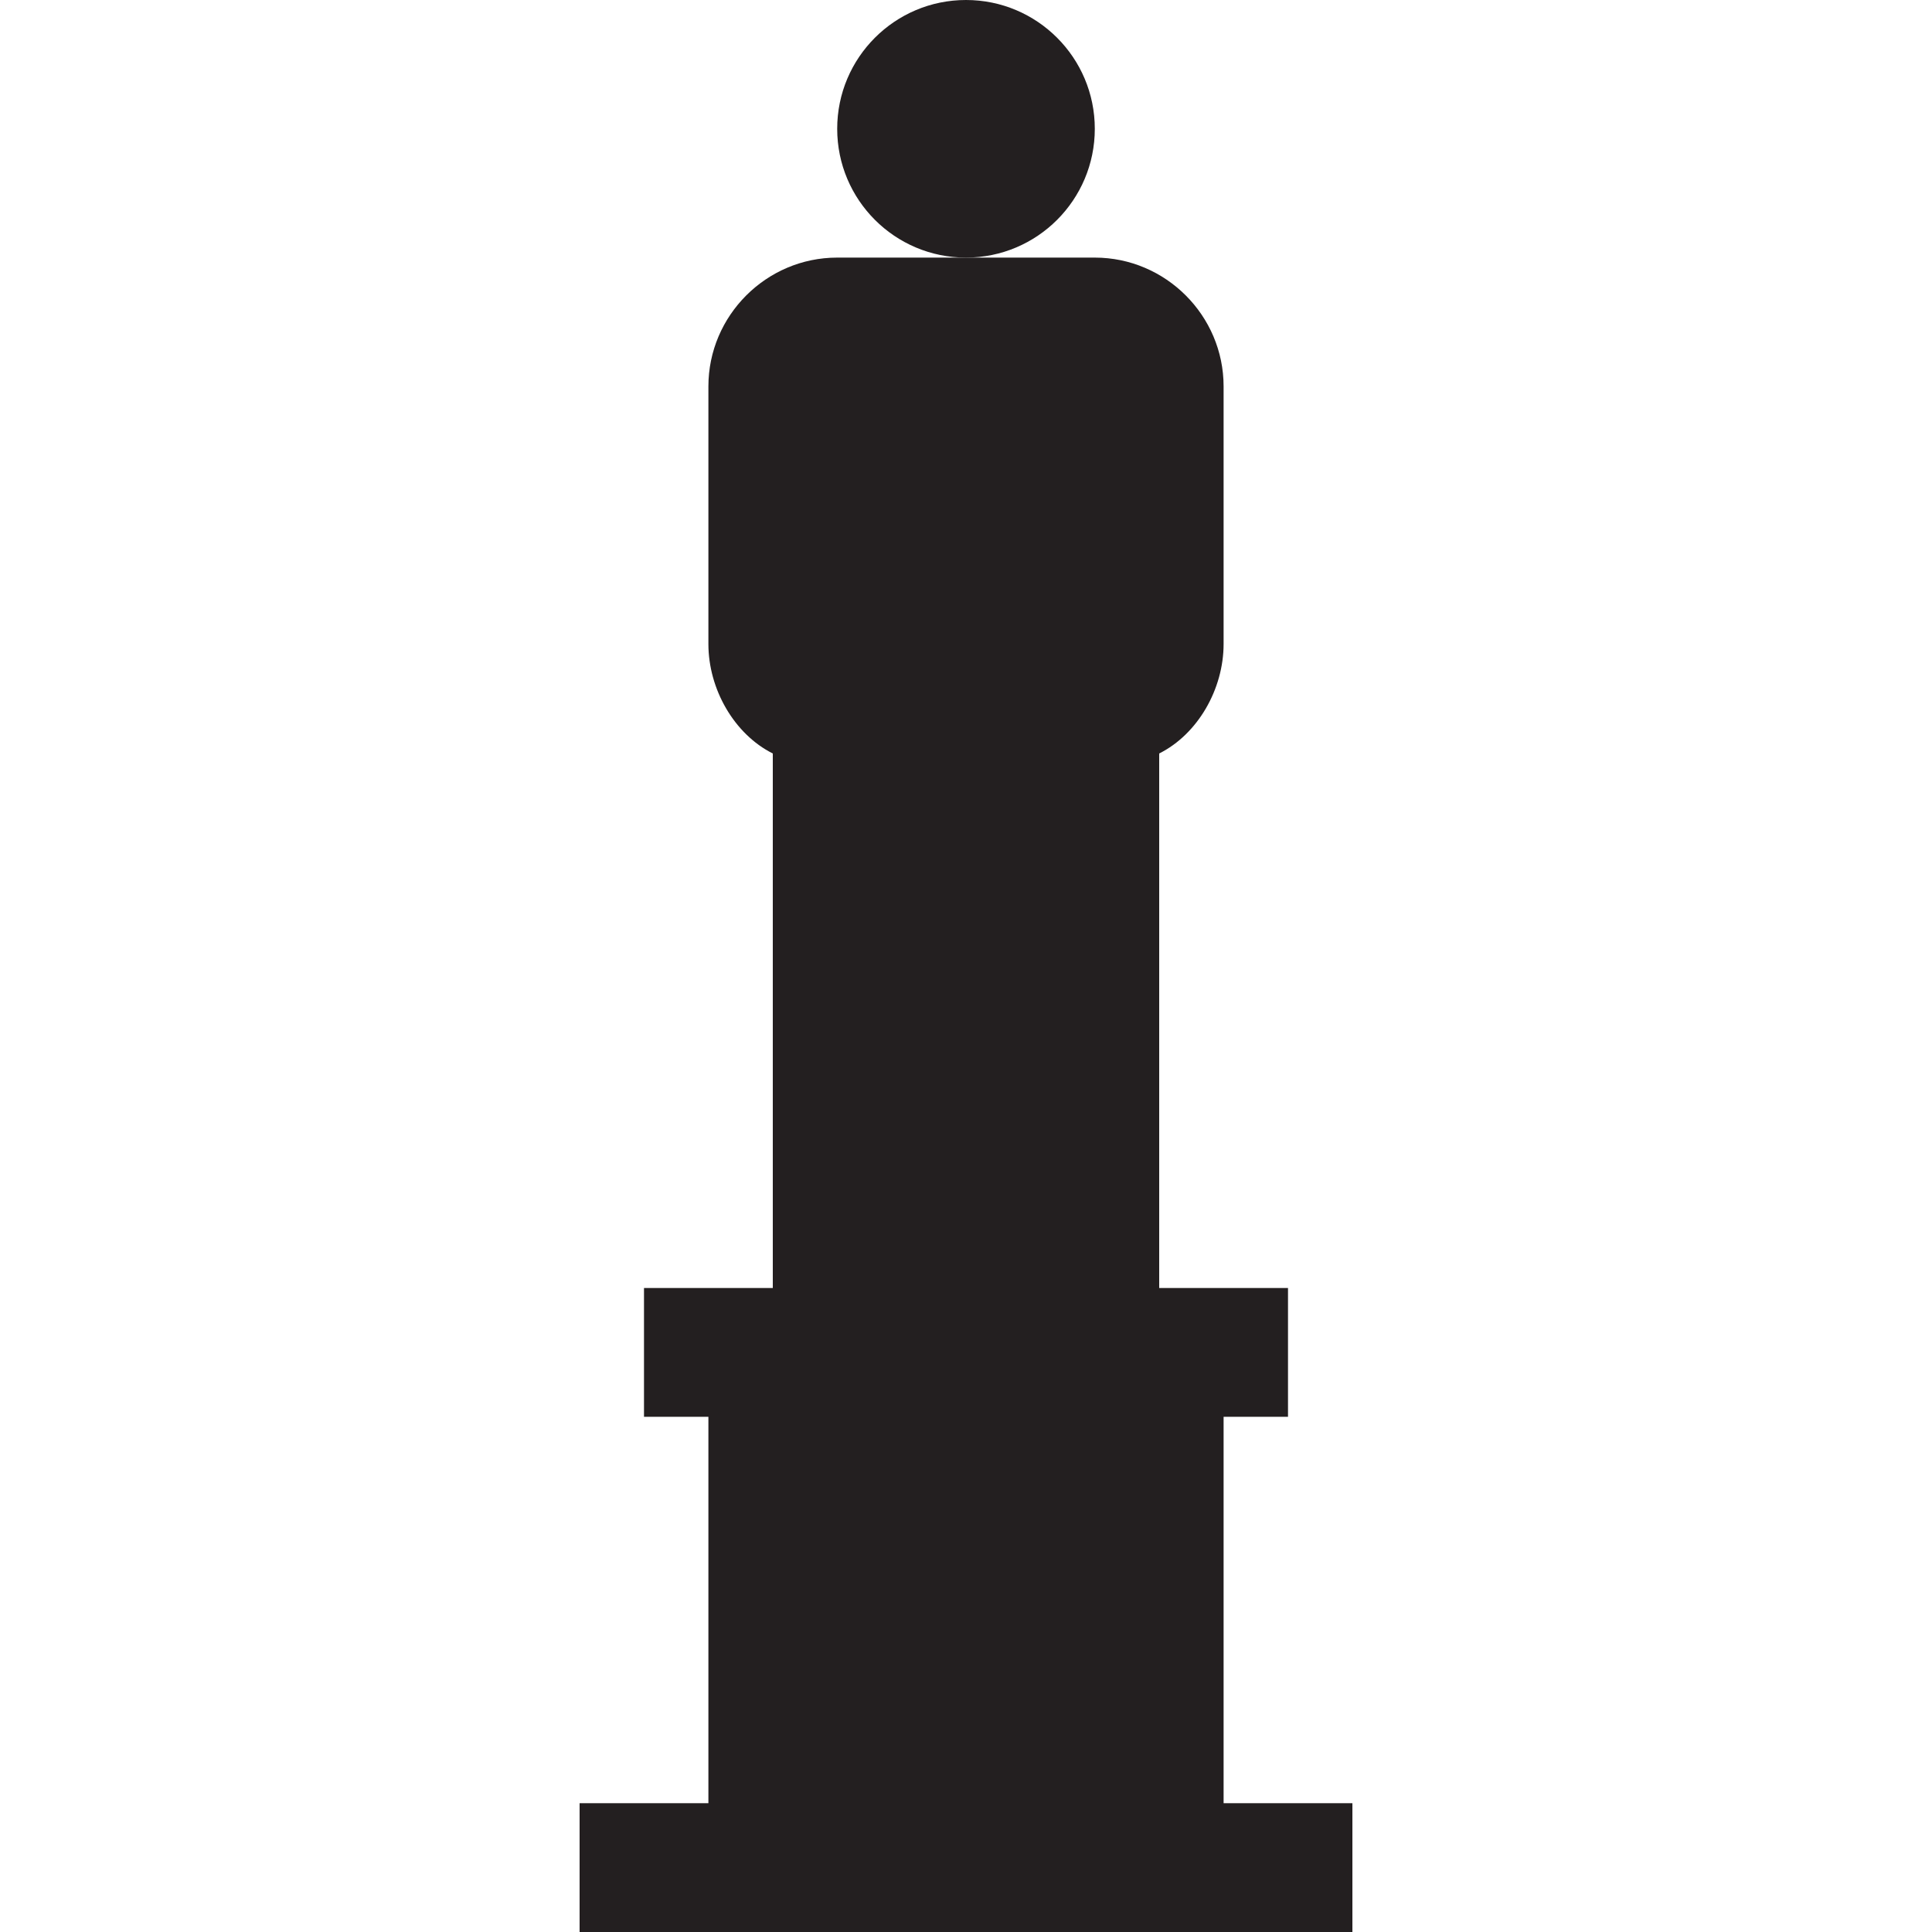 <?xml version="1.0" encoding="utf-8"?>
<!-- Generator: Adobe Illustrator 20.0.0, SVG Export Plug-In . SVG Version: 6.00 Build 0)  -->
<svg version="1.1" id="Layer_1" xmlns="http://www.w3.org/2000/svg" xmlns:xlink="http://www.w3.org/1999/xlink" x="0px" y="0px"
	 width="30px" height="30px" viewBox="0 0 30 30" enable-background="new 0 0 30 30" xml:space="preserve">
<g>
	<circle fill="#231F20" cx="15" cy="2" r="2"/>
	<path fill="#231F20" d="M20,22v-2h-2v-8.3c0.6-0.3,1-1,1-1.7V6c0-1.1-0.9-2-2-2h-4c-1.1,0-2,0.9-2,2v4c0,0.7,0.4,1.4,1,1.7V20h-2v2h1v6H9v2h12v-2
		h-2v-6H20z"/>
</g>
</svg>
